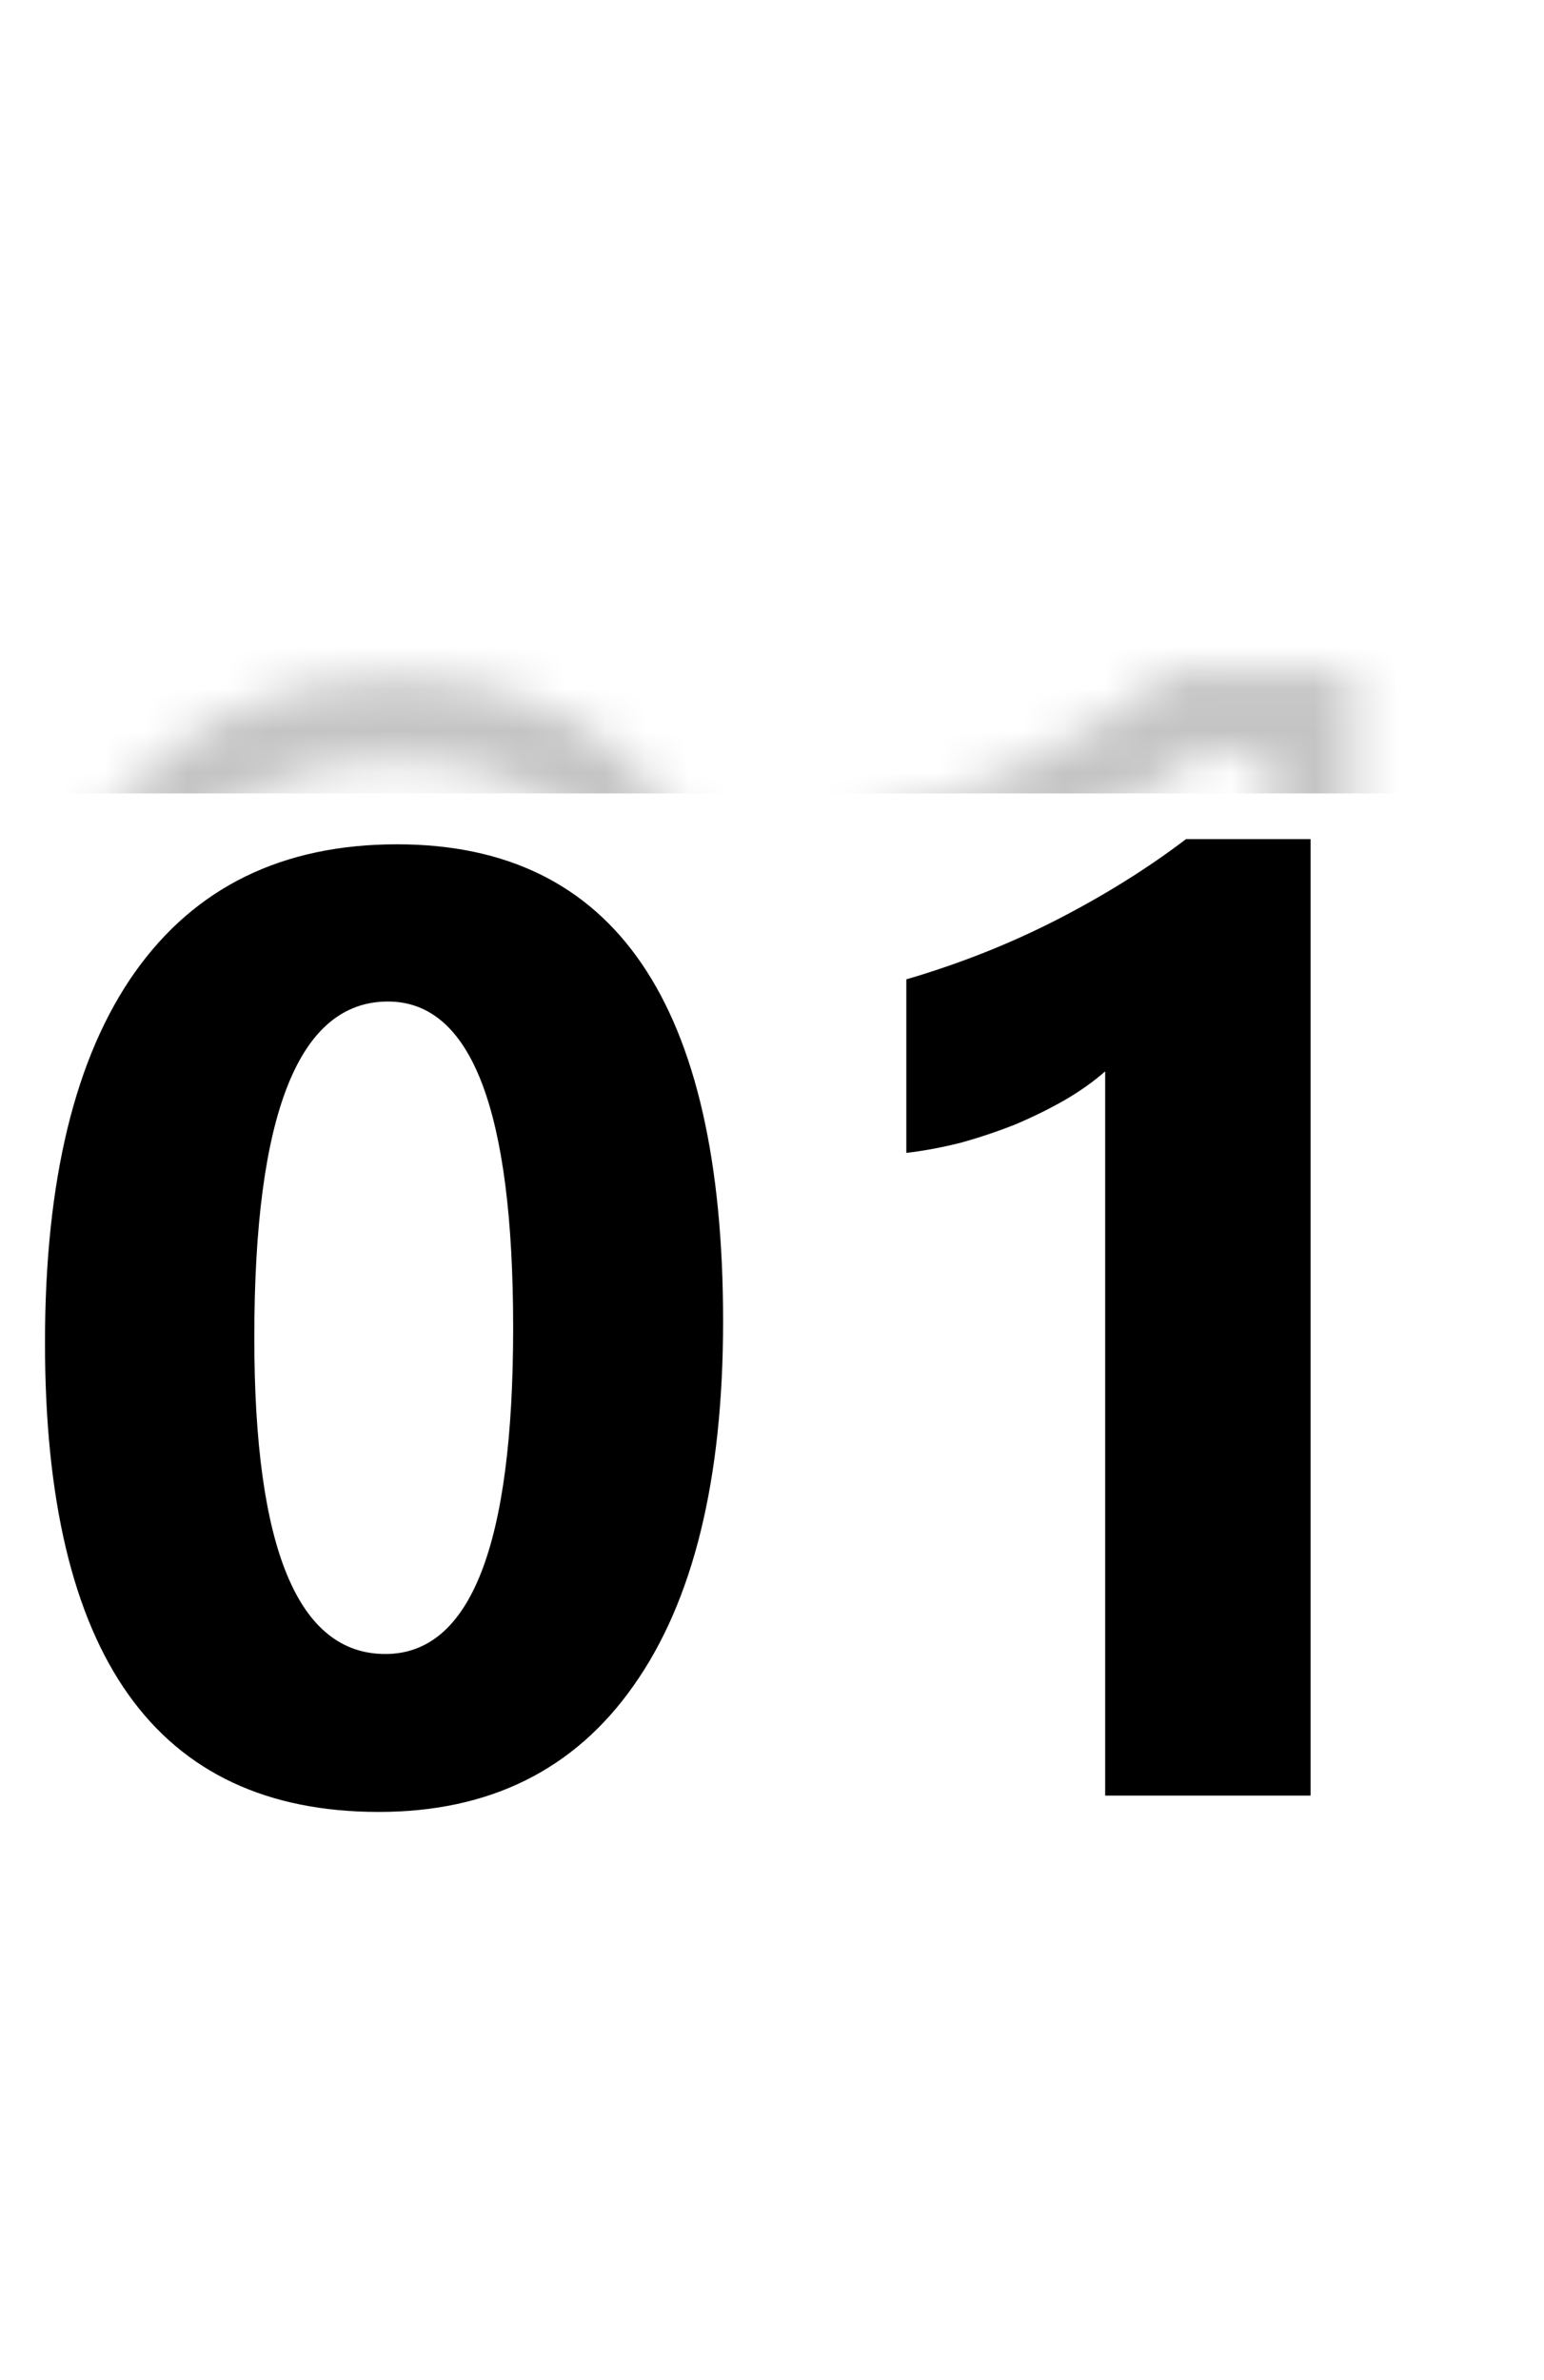 <svg width="37" height="57" viewBox="0 0 37 57" fill="none" xmlns="http://www.w3.org/2000/svg">
<mask id="mask0" style="mask-type:alpha" maskUnits="userSpaceOnUse" x="0" y="16" width="33" height="26">
<path d="M3.234 20.281L2.419 19.703L2.418 19.704L3.234 20.281ZM15.188 37.359L14.371 36.782L14.369 36.785L15.188 37.359ZM9.078 39.391C6.676 39.391 5.006 38.566 3.893 37.002C2.735 35.376 2.078 32.813 2.078 29.156H0.078C0.078 32.989 0.755 36.044 2.264 38.162C3.817 40.343 6.147 41.391 9.078 41.391V39.391ZM2.078 29.156C2.078 25.37 2.783 22.651 4.051 20.859L2.418 19.704C0.811 21.974 0.078 25.172 0.078 29.156H2.078ZM4.05 20.86C5.291 19.11 7.064 18.219 9.516 18.219V16.219C6.488 16.219 4.074 17.369 2.419 19.703L4.05 20.86ZM9.516 18.219C11.839 18.219 13.46 19.046 14.55 20.639C15.686 22.3 16.328 24.916 16.328 28.641H18.328C18.328 24.75 17.669 21.656 16.2 19.51C14.685 17.295 12.4 16.219 9.516 16.219V18.219ZM16.328 28.641C16.328 32.329 15.63 34.999 14.371 36.782L16.004 37.936C17.599 35.678 18.328 32.536 18.328 28.641H16.328ZM14.369 36.785C13.155 38.516 11.438 39.391 9.078 39.391V41.391C12.031 41.391 14.386 40.244 16.006 37.933L14.369 36.785ZM9.297 19.984C8.534 19.984 7.838 20.231 7.253 20.721C6.687 21.195 6.271 21.858 5.965 22.626C5.36 24.147 5.094 26.312 5.094 29.031H7.094C7.094 26.386 7.361 24.528 7.824 23.366C8.051 22.794 8.304 22.45 8.538 22.254C8.754 22.073 8.992 21.984 9.297 21.984V19.984ZM5.094 29.031C5.094 31.596 5.355 33.65 5.955 35.098C6.259 35.831 6.672 36.463 7.234 36.915C7.811 37.38 8.493 37.609 9.234 37.609V35.609C8.929 35.609 8.695 35.523 8.487 35.356C8.264 35.177 8.022 34.861 7.803 34.332C7.356 33.254 7.094 31.518 7.094 29.031H5.094ZM9.234 37.609C9.978 37.609 10.655 37.365 11.222 36.883C11.77 36.417 12.169 35.769 12.462 35.021C13.042 33.542 13.297 31.437 13.297 28.797H11.297C11.297 31.365 11.041 33.166 10.6 34.291C10.383 34.846 10.144 35.174 9.926 35.359C9.728 35.528 9.512 35.609 9.234 35.609V37.609ZM13.297 28.797C13.297 26.157 13.047 24.056 12.48 22.579C12.194 21.833 11.804 21.185 11.265 20.718C10.707 20.233 10.036 19.984 9.297 19.984V21.984C9.558 21.984 9.762 22.061 9.954 22.228C10.165 22.411 10.4 22.74 10.613 23.296C11.046 24.424 11.297 26.228 11.297 28.797H13.297ZM31.406 17.094H32.406V16.094H31.406V17.094ZM31.406 40V41H32.406V40H31.406ZM26.484 40H25.484V41H26.484V40ZM26.484 22.656H27.484V20.436L25.822 21.907L26.484 22.656ZM25.516 23.344L26.012 24.212L26.02 24.207L25.516 23.344ZM24.344 23.922L24.715 24.85L24.725 24.846L24.735 24.842L24.344 23.922ZM23.047 24.359L23.295 25.328L23.305 25.326L23.316 25.323L23.047 24.359ZM21.719 24.609H20.719V25.735L21.837 25.602L21.719 24.609ZM21.719 20.453L21.438 19.493L20.719 19.704V20.453H21.719ZM28.422 17.094V16.094H28.084L27.816 16.298L28.422 17.094ZM30.406 17.094V40H32.406V17.094H30.406ZM31.406 39H26.484V41H31.406V39ZM27.484 40V22.656H25.484V40H27.484ZM25.822 21.907C25.609 22.096 25.341 22.288 25.012 22.48L26.02 24.207C26.44 23.962 26.819 23.696 27.147 23.405L25.822 21.907ZM25.02 22.476C24.691 22.663 24.336 22.839 23.953 23.002L24.735 24.842C25.185 24.651 25.611 24.441 26.012 24.212L25.02 22.476ZM23.972 22.993C23.59 23.146 23.192 23.28 22.778 23.396L23.316 25.323C23.797 25.188 24.264 25.031 24.715 24.85L23.972 22.993ZM22.799 23.391C22.392 23.495 21.992 23.57 21.601 23.616L21.837 25.602C22.32 25.545 22.806 25.453 23.295 25.328L22.799 23.391ZM22.719 24.609V20.453H20.719V24.609H22.719ZM22 21.413C23.339 21.021 24.607 20.519 25.801 19.905L24.887 18.126C23.81 18.679 22.661 19.135 21.438 19.493L22 21.413ZM25.801 19.905C26.983 19.298 28.059 18.627 29.028 17.889L27.816 16.298C26.951 16.957 25.976 17.567 24.887 18.126L25.801 19.905ZM28.422 18.094H31.406V16.094H28.422V18.094Z" fill="black"/>
</mask>
<g mask="url(#mask0)">
<rect x="-6" y="9" width="43" height="10" fill="#C4C4C4"/>
</g>
<path d="M9.078 43.391C3.745 43.391 1.078 39.646 1.078 32.156C1.078 28.271 1.797 25.312 3.234 23.281C4.682 21.24 6.776 20.219 9.516 20.219C14.724 20.219 17.328 24.026 17.328 31.641C17.328 35.432 16.615 38.339 15.188 40.359C13.771 42.38 11.734 43.391 9.078 43.391ZM9.297 23.984C7.161 23.984 6.094 26.667 6.094 32.031C6.094 37.083 7.141 39.609 9.234 39.609C11.276 39.609 12.297 37.005 12.297 31.797C12.297 26.588 11.297 23.984 9.297 23.984ZM31.406 20.094V43H26.484V25.656C26.213 25.896 25.891 26.125 25.516 26.344C25.151 26.552 24.76 26.745 24.344 26.922C23.927 27.088 23.495 27.234 23.047 27.359C22.599 27.474 22.156 27.557 21.719 27.609V23.453C23 23.078 24.208 22.599 25.344 22.016C26.479 21.432 27.505 20.792 28.422 20.094H31.406Z" fill="black"/>
</svg>
